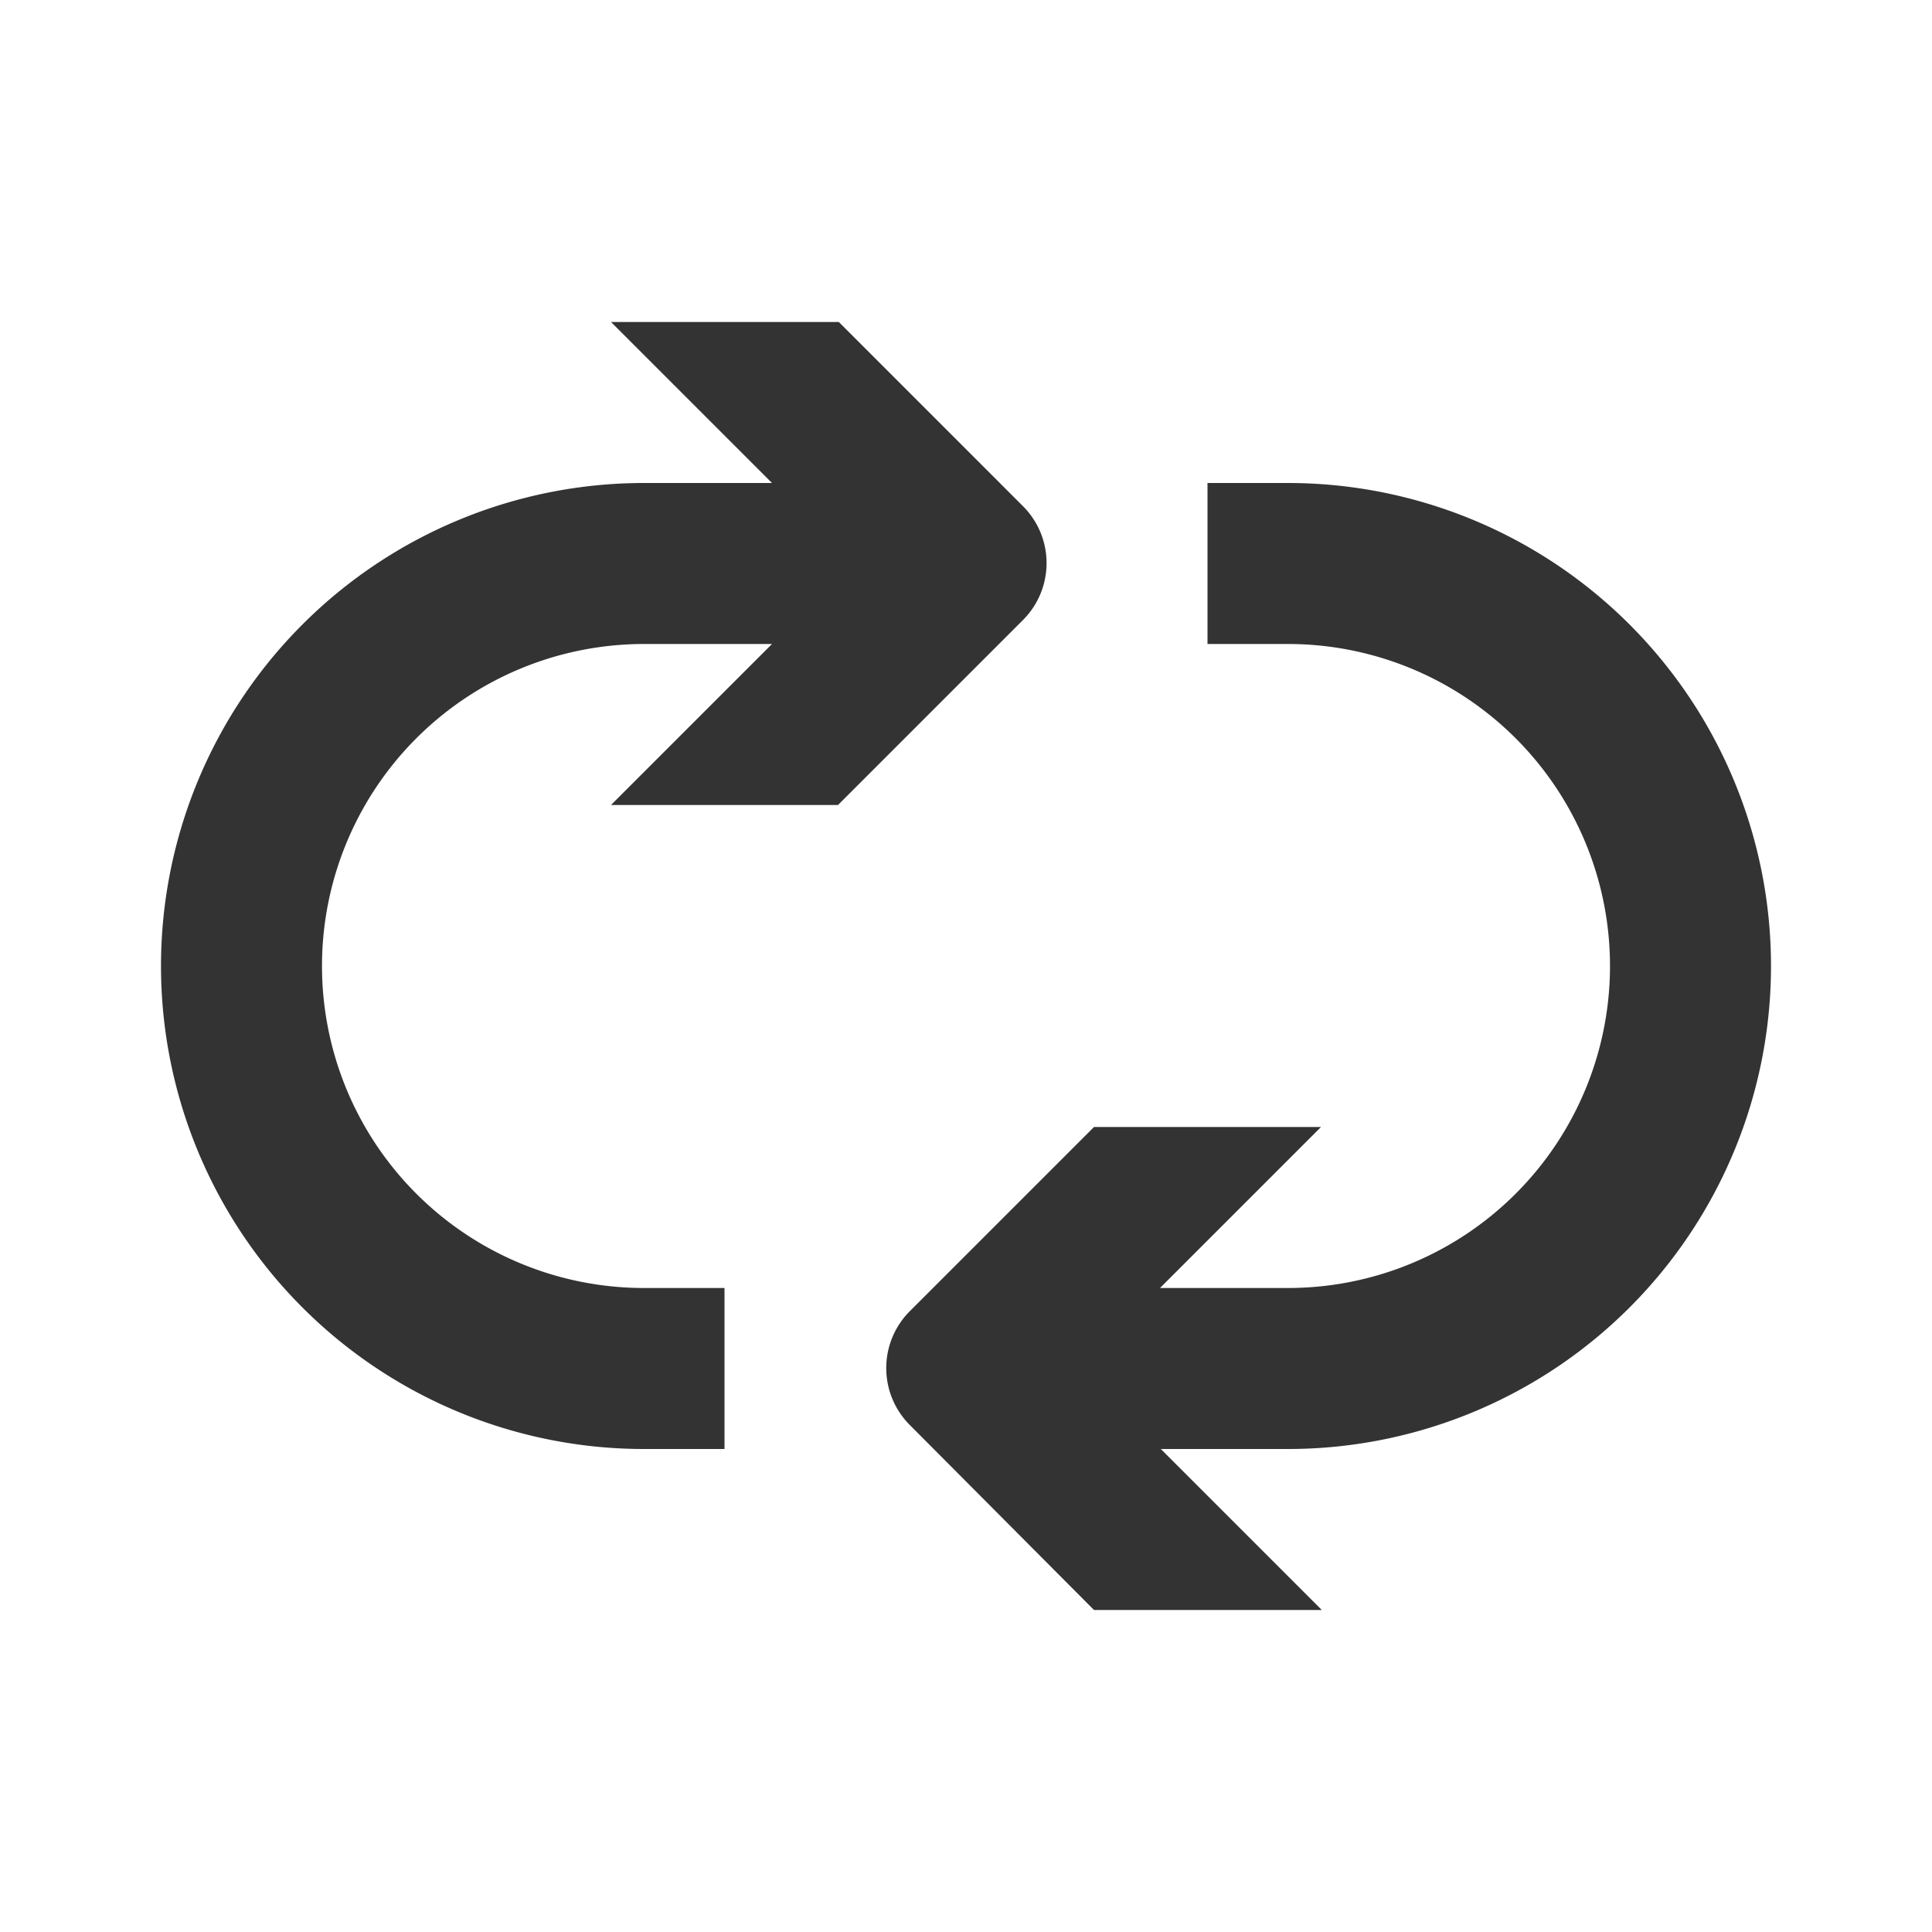 <svg id="686f5b8b-220f-4255-95b9-d250f2f6b785" data-name="Layer 1" xmlns="http://www.w3.org/2000/svg" width="24" height="24" viewBox="0 0 24 24"><defs><style>.\34 39f5ad4-2b05-42bf-b8da-a566a9bbff8f{fill:#333;}</style></defs><title>renew_v1</title><path class="439f5ad4-2b05-42bf-b8da-a566a9bbff8f" d="M7.59,10l2-2H8a4,4,0,0,0,0,8H9v2H8A6,6,0,0,1,8,6H9.59l-2-2h2.83l2.29,2.29a1,1,0,0,1,0,1.41L10.41,10ZM22,12a6,6,0,0,0-6-6H15V8h1a4,4,0,0,1,0,8H14.41l2-2H13.59l-2.29,2.29a1,1,0,0,0,0,1.41L13.59,20h2.83l-2-2H16A6,6,0,0,0,22,12Z"/></svg>